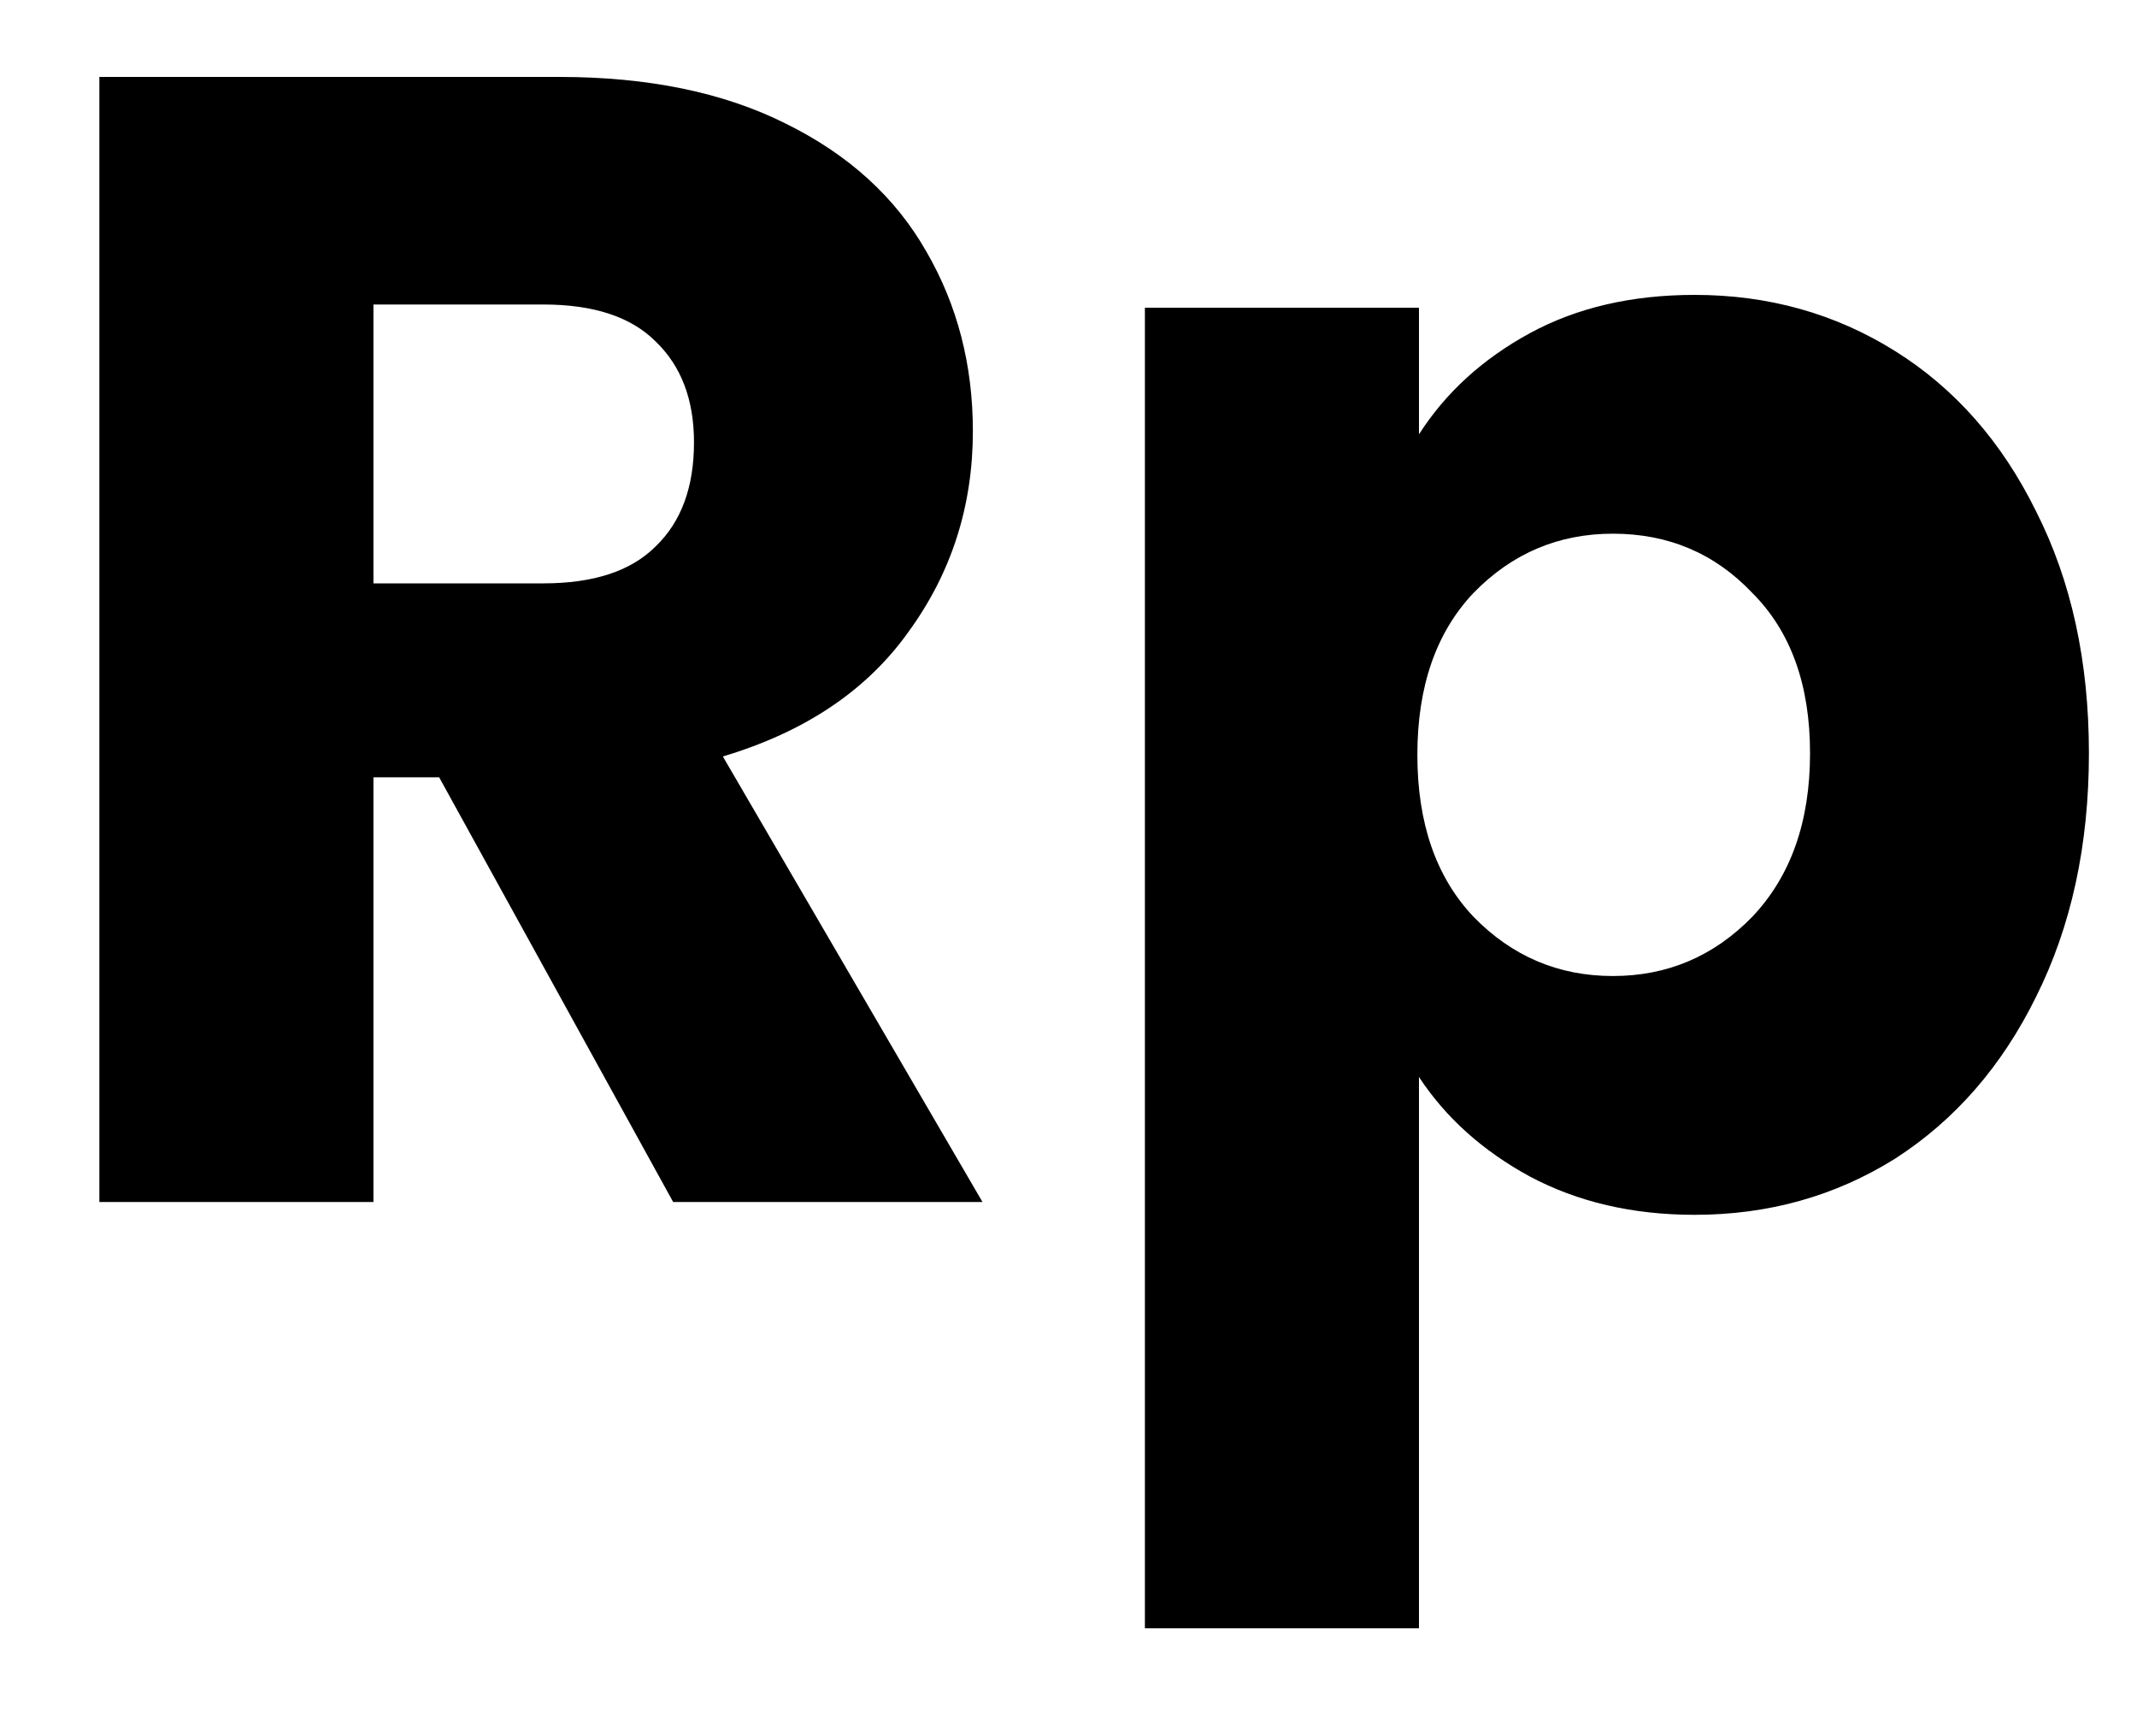 <svg width="16" height="13" viewBox="0 0 16 13" fill="none" xmlns="http://www.w3.org/2000/svg">
<path d="M5.04 9L3.288 5.82H2.796V9H0.744V0.576H4.188C4.852 0.576 5.416 0.692 5.88 0.924C6.352 1.156 6.704 1.476 6.936 1.884C7.168 2.284 7.284 2.732 7.284 3.228C7.284 3.788 7.124 4.288 6.804 4.728C6.492 5.168 6.028 5.48 5.412 5.664L7.356 9H5.04ZM2.796 4.368H4.068C4.444 4.368 4.724 4.276 4.908 4.092C5.1 3.908 5.196 3.648 5.196 3.312C5.196 2.992 5.1 2.74 4.908 2.556C4.724 2.372 4.444 2.28 4.068 2.28H2.796V4.368ZM10.624 3.252C10.824 2.94 11.1 2.688 11.452 2.496C11.804 2.304 12.216 2.208 12.688 2.208C13.24 2.208 13.74 2.348 14.188 2.628C14.636 2.908 14.988 3.308 15.244 3.828C15.508 4.348 15.64 4.952 15.64 5.64C15.64 6.328 15.508 6.936 15.244 7.464C14.988 7.984 14.636 8.388 14.188 8.676C13.74 8.956 13.24 9.096 12.688 9.096C12.224 9.096 11.812 9 11.452 8.808C11.1 8.616 10.824 8.368 10.624 8.064V12.192H8.572V2.304H10.624V3.252ZM13.552 5.64C13.552 5.128 13.408 4.728 13.12 4.44C12.84 4.144 12.492 3.996 12.076 3.996C11.668 3.996 11.32 4.144 11.032 4.44C10.752 4.736 10.612 5.14 10.612 5.652C10.612 6.164 10.752 6.568 11.032 6.864C11.32 7.16 11.668 7.308 12.076 7.308C12.484 7.308 12.832 7.16 13.12 6.864C13.408 6.56 13.552 6.152 13.552 5.64Z" fill="black"/>
</svg>
